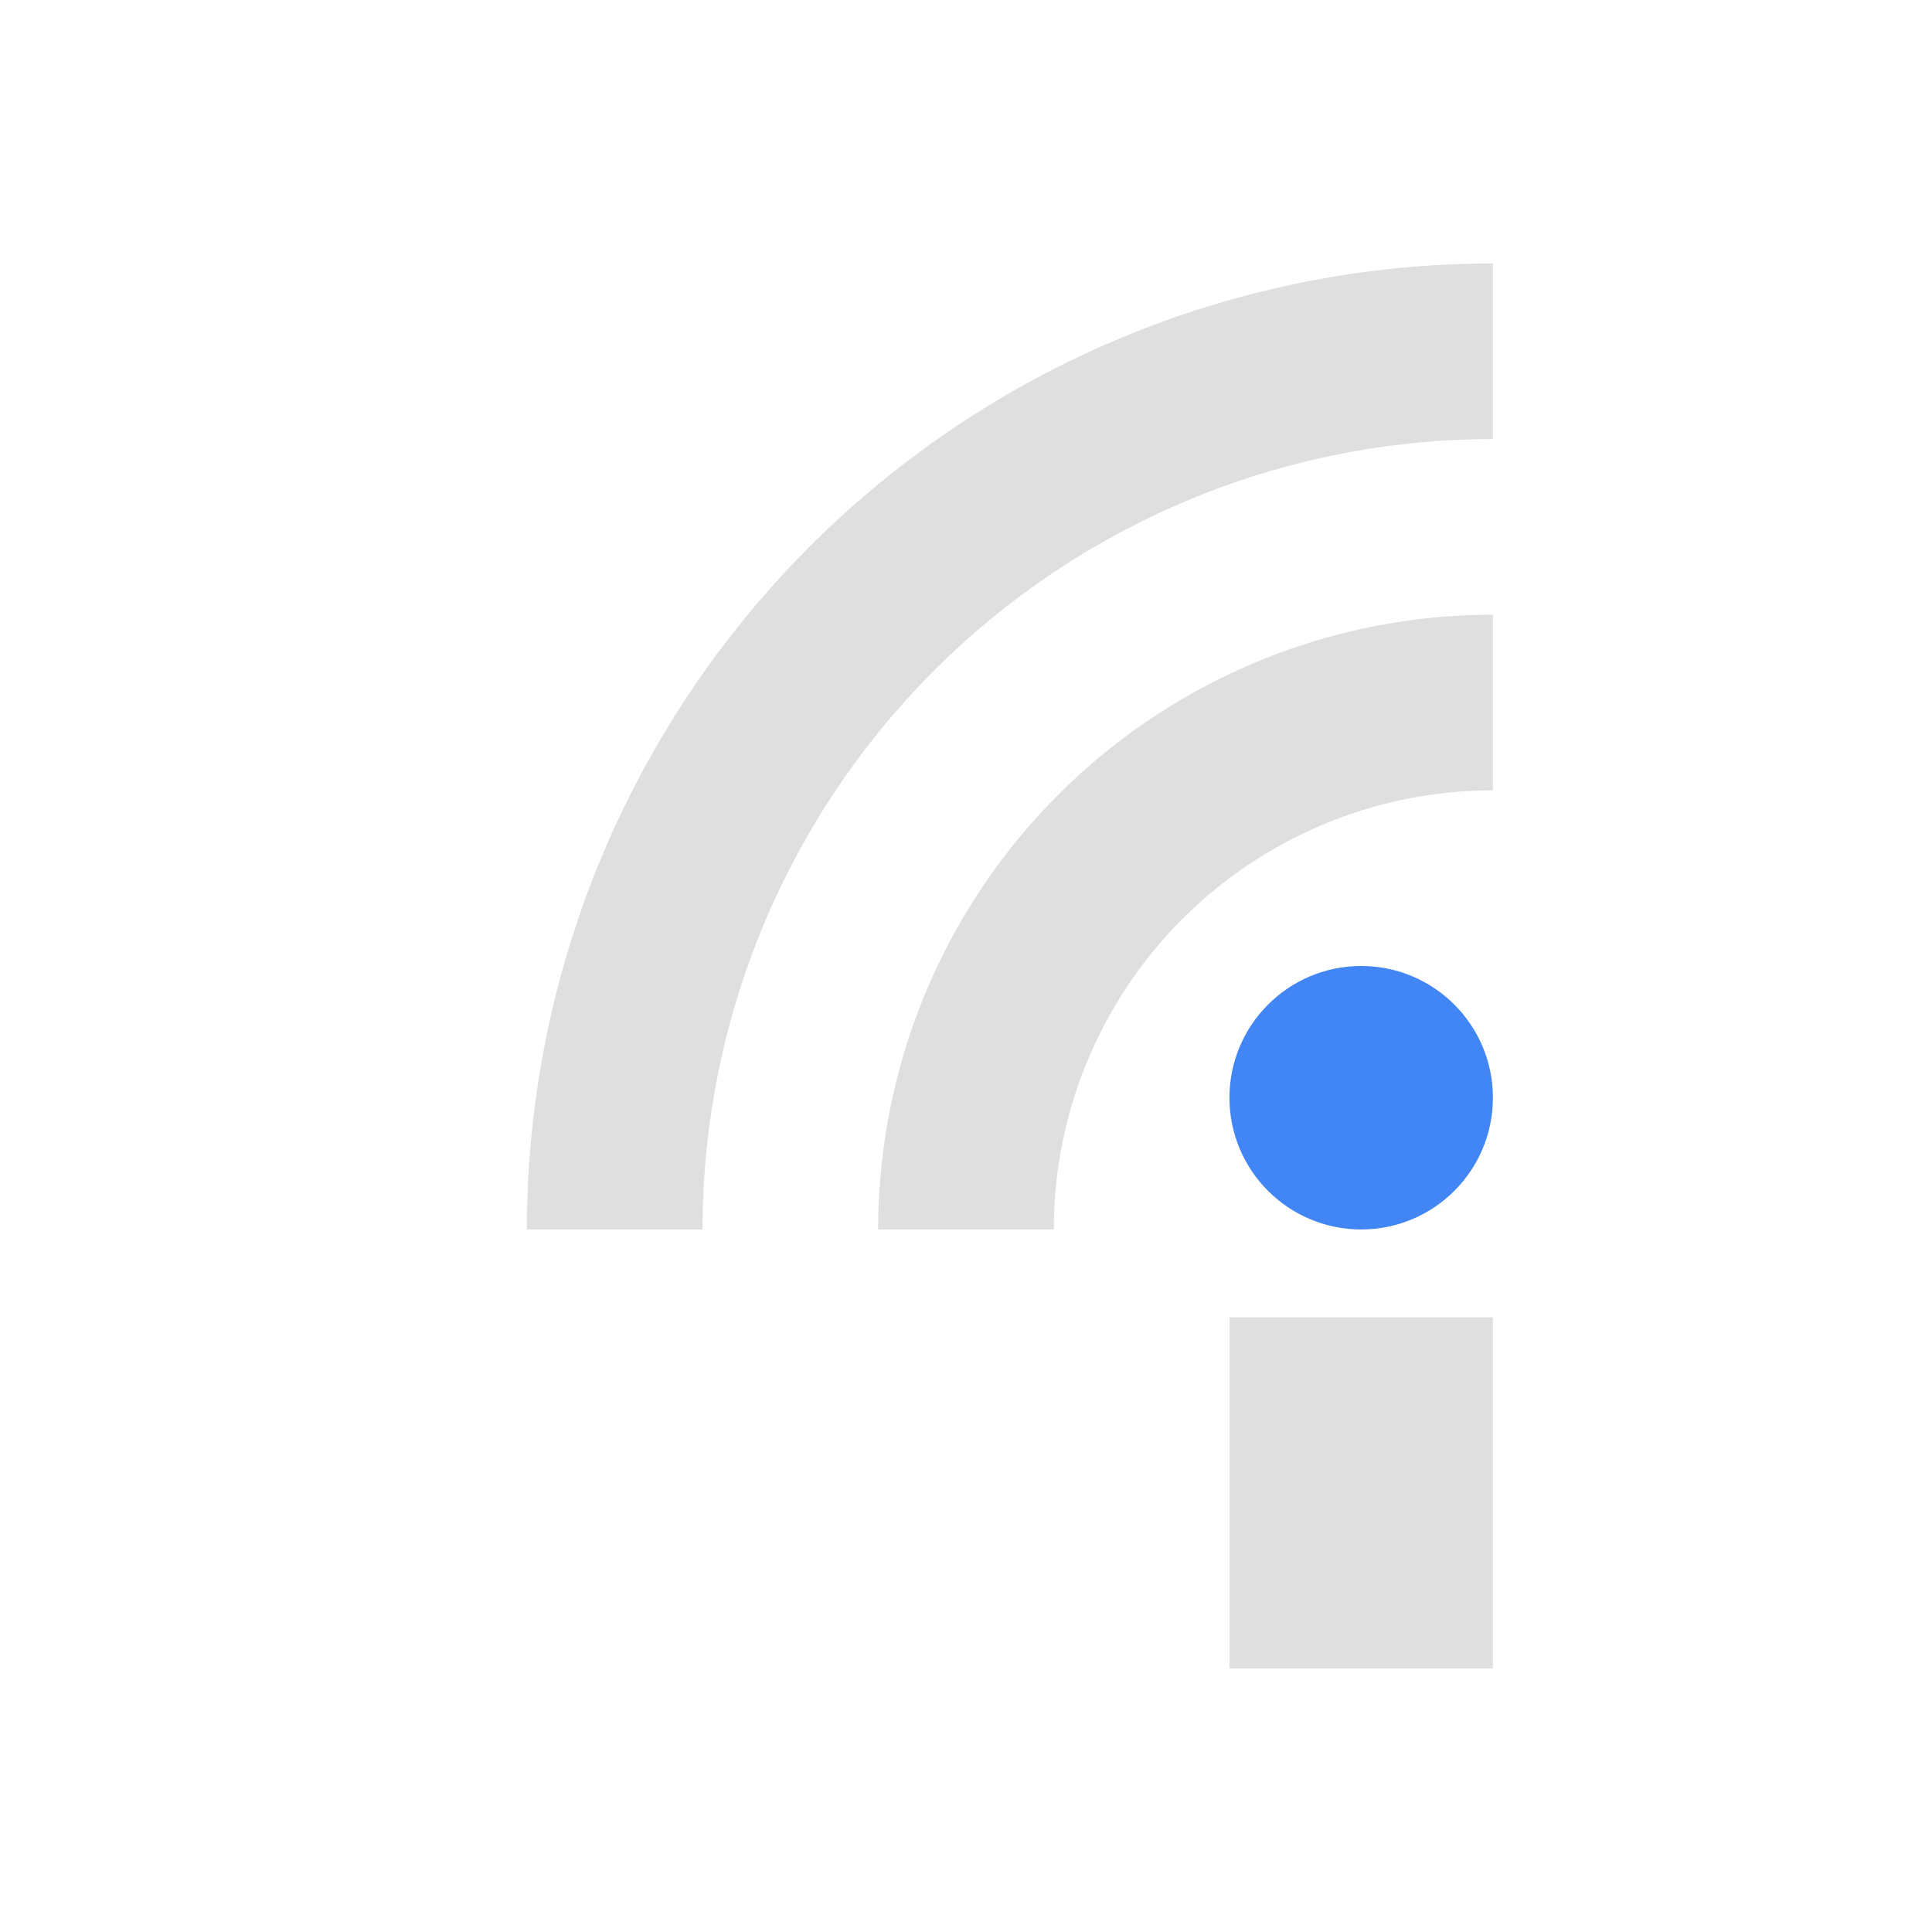 <svg xmlns="http://www.w3.org/2000/svg" width="22" height="22" version="1.1"><defs><style id="current-color-scheme" type="text/css">.ColorScheme-Text{color:#dfdfdf}.ColorScheme-Highlight{color:#4285f4}</style></defs><rect style="fill:currentColor" width="3" height="4" x="14" y="15" class="ColorScheme-Text"/><circle style="fill:currentColor" cx="15.5" cy="12.5" r="1.5" class="ColorScheme-Highlight"/><path style="stroke:currentColor;stroke-width:2;fill:none" d="m7 14a10 10 0 0 1 10 -10" class="ColorScheme-Text"/><path style="stroke:currentColor;stroke-width:2;fill:none" d="m11 14a6 6 0 0 1 6 -6" class="ColorScheme-Text"/></svg>
